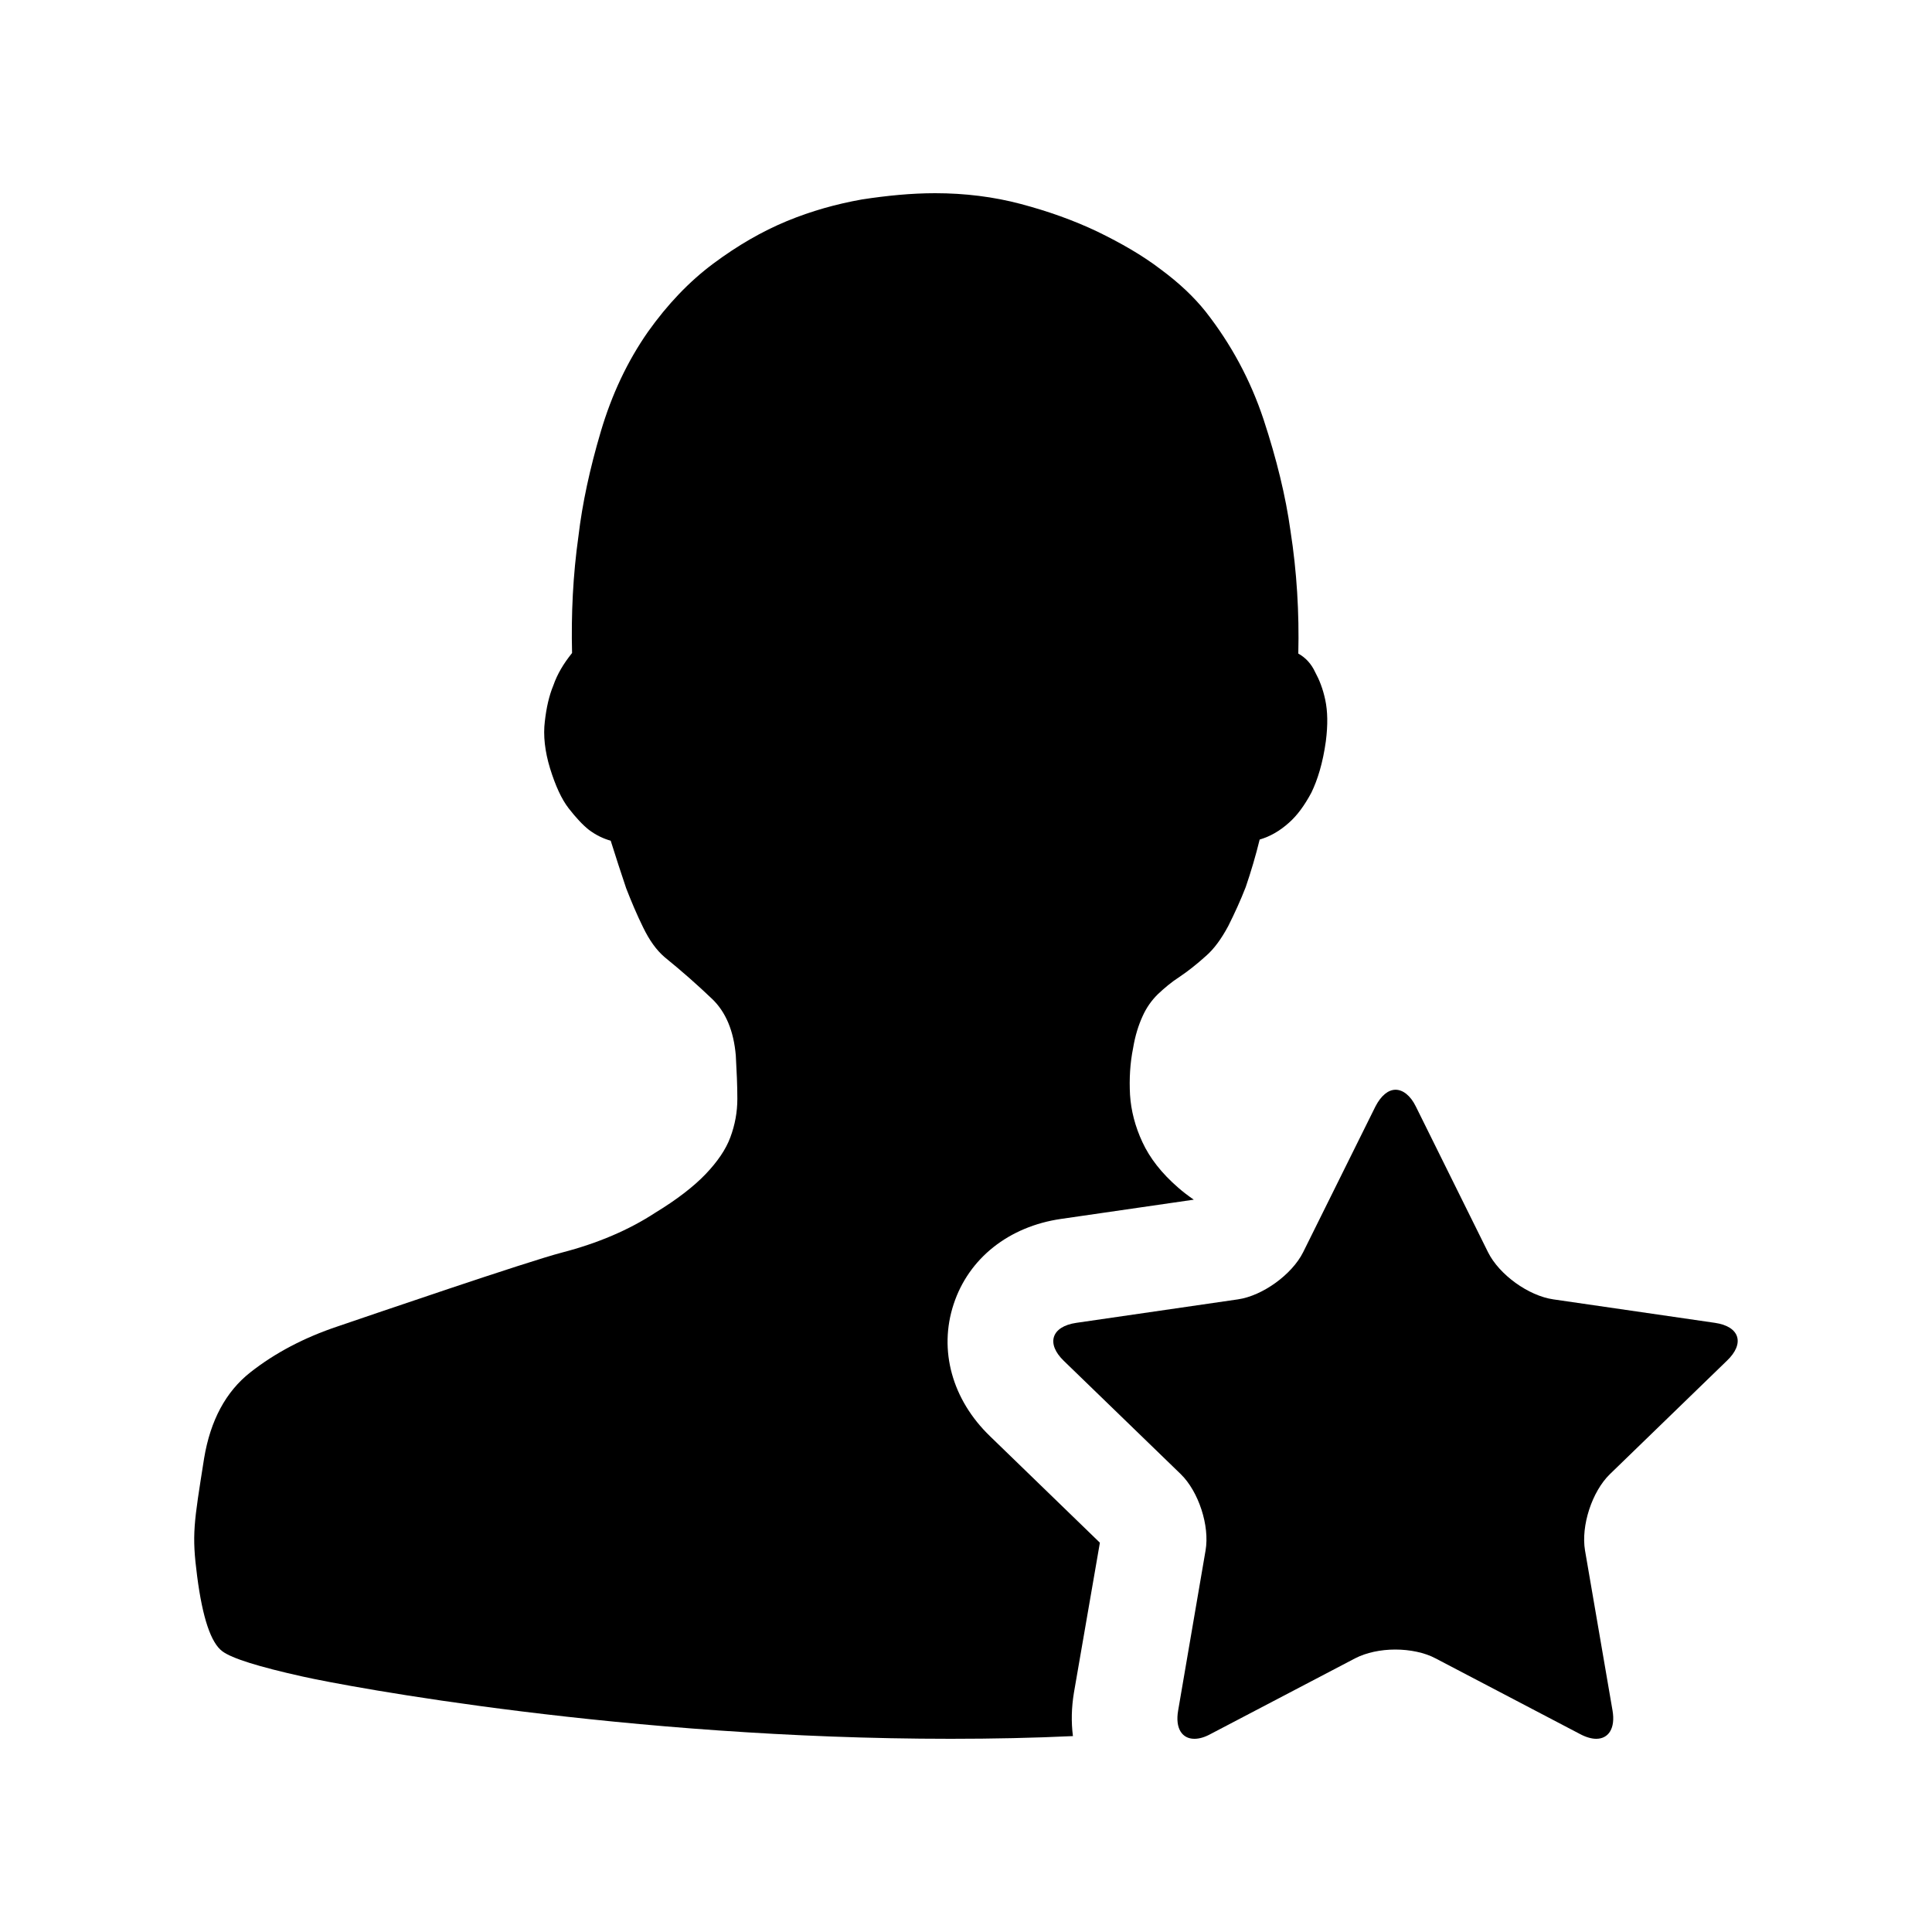<!--<?xml version="1.0" encoding="UTF-8"?>-->
<svg width="20px" height="20px" viewBox="0 0 20 20" version="1.1" xmlns="http://www.w3.org/2000/svg" xmlns:xlink="http://www.w3.org/1999/xlink">
    <!-- Generator: Sketch 52.5 (67469) - http://www.bohemiancoding.com/sketch -->
    <!--<title>ic_list_contact</title>-->
    <!--<desc>Created with Sketch.</desc>-->
    <!--<g id="ic_list_contact" stroke="none" stroke-width="1" fill="none" fill-rule="evenodd">-->
        <path d="M11.117,17.524 L11.386,15.97 L10.25,14.869 C9.856,14.49 9.715,13.977 9.872,13.501 C10.028,13.025 10.444,12.696 10.985,12.618 L12.358,12.419 C12.299,12.378 12.246,12.338 12.196,12.294 C12.024,12.145 11.902,11.987 11.827,11.825 C11.751,11.663 11.708,11.495 11.698,11.334 C11.689,11.169 11.698,11.007 11.73,10.849 C11.751,10.721 11.786,10.612 11.827,10.522 C11.867,10.432 11.92,10.357 11.986,10.292 C12.052,10.23 12.124,10.168 12.211,10.112 C12.299,10.053 12.386,9.984 12.483,9.897 C12.568,9.823 12.643,9.72 12.715,9.586 C12.78,9.456 12.843,9.319 12.896,9.182 C12.949,9.027 12.999,8.859 13.04,8.691 C13.146,8.66 13.246,8.604 13.343,8.517 C13.428,8.442 13.503,8.34 13.575,8.206 C13.64,8.072 13.694,7.898 13.725,7.674 C13.747,7.503 13.744,7.363 13.719,7.245 C13.694,7.127 13.656,7.034 13.615,6.959 C13.575,6.872 13.515,6.807 13.44,6.766 C13.45,6.344 13.425,5.918 13.359,5.495 C13.309,5.134 13.215,4.752 13.081,4.344 C12.946,3.937 12.746,3.564 12.48,3.225 C12.361,3.076 12.208,2.93 12.014,2.787 C11.827,2.644 11.604,2.516 11.361,2.398 C11.113,2.28 10.851,2.187 10.569,2.112 C10.288,2.037 9.988,2 9.681,2 C9.434,2 9.181,2.025 8.921,2.065 C8.658,2.112 8.402,2.183 8.145,2.289 C7.889,2.395 7.636,2.541 7.385,2.728 C7.135,2.914 6.91,3.15 6.707,3.436 C6.494,3.741 6.332,4.086 6.219,4.469 C6.106,4.851 6.028,5.212 5.988,5.551 C5.931,5.955 5.912,6.359 5.922,6.76 C5.834,6.869 5.769,6.978 5.728,7.096 C5.684,7.202 5.656,7.326 5.64,7.469 C5.622,7.612 5.64,7.777 5.694,7.954 C5.75,8.134 5.812,8.271 5.887,8.368 C5.962,8.464 6.031,8.539 6.097,8.591 C6.172,8.647 6.247,8.682 6.322,8.703 C6.375,8.871 6.428,9.036 6.482,9.195 C6.535,9.331 6.591,9.465 6.657,9.599 C6.722,9.733 6.794,9.835 6.882,9.91 C7.066,10.059 7.226,10.202 7.37,10.339 C7.514,10.476 7.595,10.672 7.617,10.926 C7.626,11.088 7.633,11.237 7.633,11.374 C7.633,11.514 7.608,11.645 7.561,11.772 C7.514,11.9 7.426,12.027 7.304,12.155 C7.182,12.282 7.01,12.416 6.785,12.553 C6.51,12.733 6.188,12.87 5.819,12.966 C5.45,13.062 3.842,13.613 3.495,13.731 C3.151,13.846 2.847,14.005 2.591,14.207 C2.338,14.406 2.178,14.704 2.113,15.096 C2.006,15.774 1.984,15.882 2.041,16.318 C2.097,16.75 2.184,17.008 2.303,17.095 C2.4,17.167 2.675,17.254 3.135,17.356 C3.595,17.459 6.485,18 9.841,18 C10.278,18 10.701,17.991 11.107,17.972 C11.088,17.826 11.092,17.676 11.117,17.524 Z"></path>
        <path d="M17.753,13.694 L16.08,13.451 C15.823,13.414 15.52,13.196 15.404,12.963 L14.657,11.455 C14.601,11.34 14.522,11.281 14.447,11.281 C14.372,11.281 14.297,11.34 14.238,11.455 L13.49,12.963 C13.375,13.193 13.071,13.414 12.815,13.451 L11.142,13.694 C10.885,13.731 10.826,13.908 11.013,14.088 L12.224,15.261 C12.408,15.441 12.524,15.795 12.48,16.05 L12.196,17.708 C12.164,17.891 12.236,18 12.364,18 C12.415,18 12.471,17.984 12.533,17.95 L14.028,17.167 C14.144,17.107 14.294,17.076 14.444,17.076 C14.594,17.076 14.748,17.107 14.86,17.167 L16.355,17.95 C16.418,17.984 16.477,18 16.524,18 C16.652,18 16.724,17.891 16.693,17.708 L16.408,16.05 C16.365,15.795 16.48,15.441 16.665,15.261 L17.875,14.088 C18.066,13.908 18.01,13.731 17.753,13.694 Z"></path>
    <!--</g>-->
</svg>
